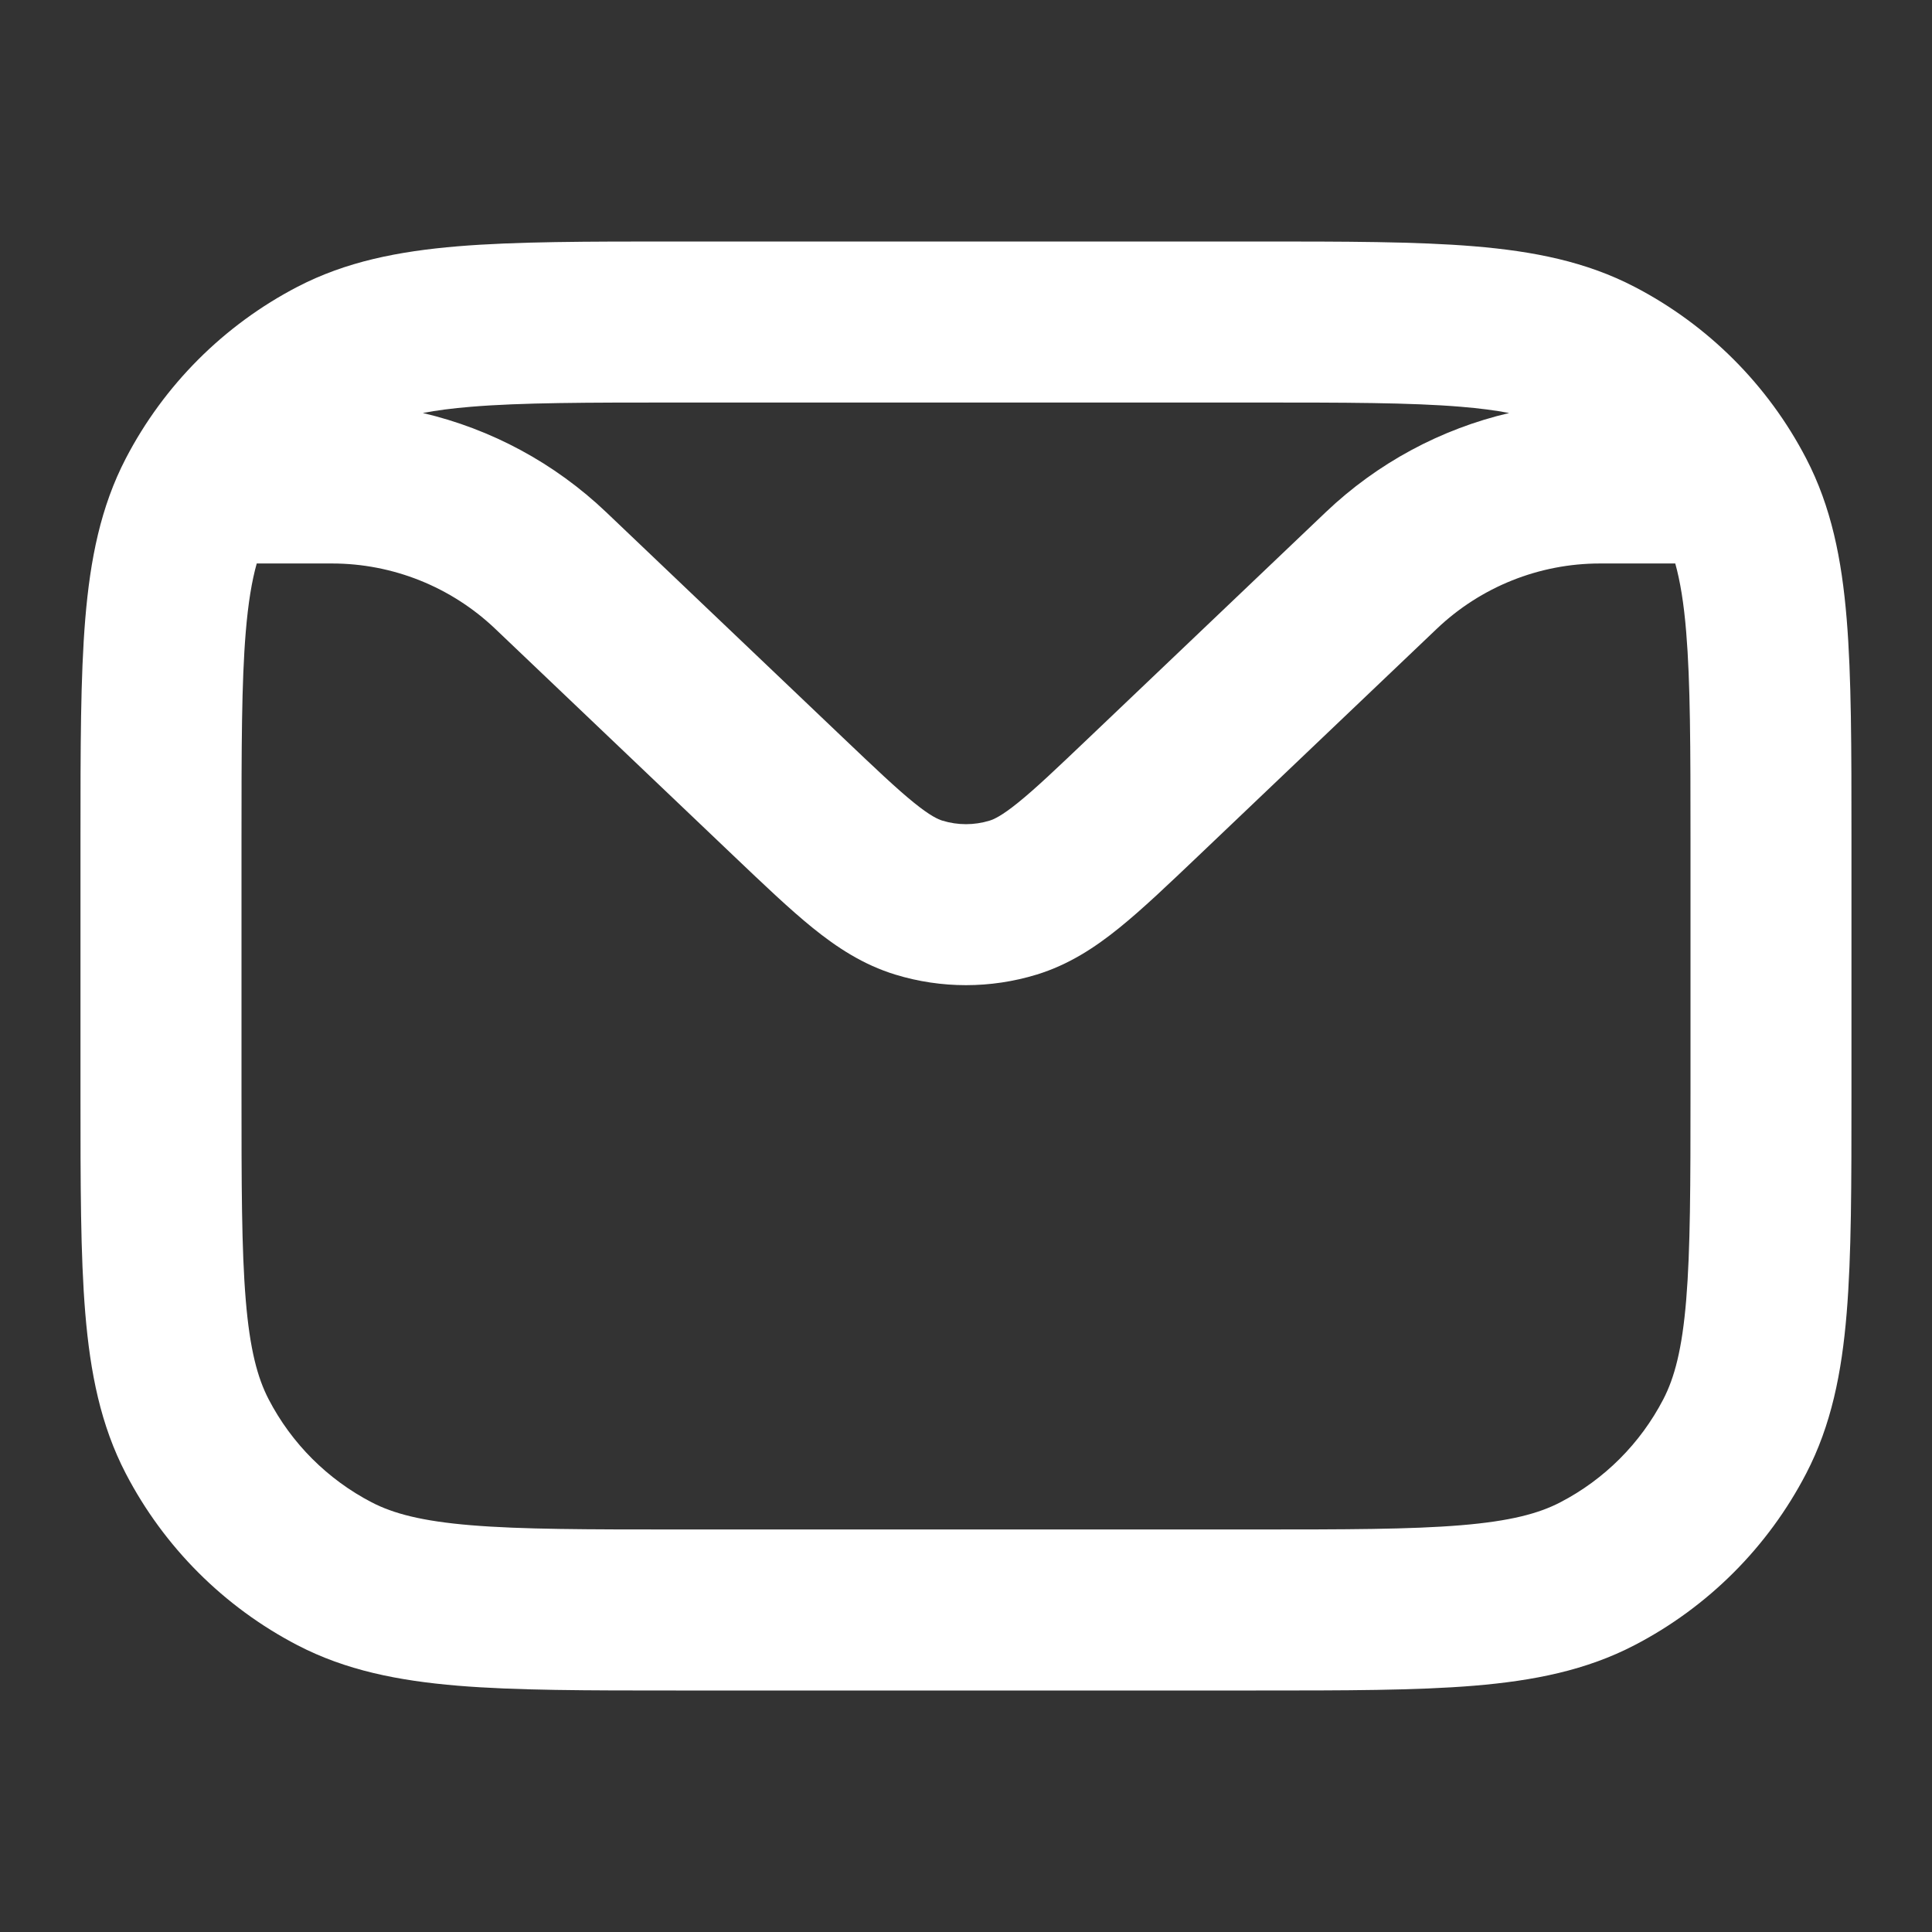 <svg width="35" height="35" viewBox="0 0 35 35" fill="none" xmlns="http://www.w3.org/2000/svg">
<rect x="0" y="0" width="35" height="35" fill="#333333" stroke="none"/>
<path fill-rule="evenodd" clip-rule="evenodd" d="M12.245 4.375H22.755C24.362 4.375 25.658 4.375 26.707 4.462C27.788 4.552 28.736 4.741 29.611 5.196C30.943 5.888 32.029 6.974 32.72 8.305C33.175 9.18 33.365 10.129 33.454 11.209C33.541 12.258 33.541 13.554 33.541 15.162V19.838C33.541 21.446 33.541 22.742 33.454 23.791C33.365 24.871 33.175 25.82 32.72 26.695C32.029 28.026 30.943 29.112 29.611 29.804C28.736 30.259 27.788 30.448 26.707 30.538C25.658 30.625 24.362 30.625 22.755 30.625H12.245C10.637 30.625 9.341 30.625 8.292 30.538C7.212 30.448 6.263 30.259 5.388 29.804C4.057 29.112 2.971 28.026 2.279 26.695C1.824 25.82 1.635 24.871 1.545 23.791C1.458 22.742 1.458 21.446 1.458 19.838V15.162C1.458 13.554 1.458 12.258 1.545 11.209C1.635 10.129 1.824 9.18 2.279 8.305C2.971 6.974 4.057 5.888 5.388 5.196C6.263 4.741 7.212 4.552 8.292 4.462C9.341 4.375 10.637 4.375 12.245 4.375ZM7.66 7.482C8.898 7.772 10.046 8.388 10.981 9.278L15.267 13.36C15.86 13.924 16.242 14.287 16.555 14.54C16.854 14.782 16.995 14.843 17.073 14.867C17.351 14.952 17.648 14.952 17.926 14.867C18.004 14.843 18.145 14.782 18.444 14.54C18.758 14.287 19.14 13.924 19.732 13.36L24.018 9.278C24.953 8.388 26.102 7.772 27.34 7.482C27.094 7.435 26.808 7.397 26.466 7.369C25.552 7.293 24.377 7.292 22.691 7.292H12.308C10.623 7.292 9.448 7.293 8.533 7.369C8.191 7.397 7.905 7.435 7.66 7.482ZM30.349 10.208H28.984C27.884 10.208 26.826 10.632 26.03 11.39L21.704 15.51C21.163 16.025 20.695 16.471 20.278 16.808C19.837 17.165 19.36 17.478 18.779 17.656C17.945 17.911 17.054 17.911 16.22 17.656C15.639 17.478 15.162 17.165 14.721 16.808C14.305 16.471 13.837 16.025 13.296 15.51L8.97 11.39C8.173 10.632 7.115 10.208 6.015 10.208H4.651C4.562 10.524 4.496 10.921 4.452 11.45C4.376 12.365 4.375 13.54 4.375 15.225V19.775C4.375 21.46 4.376 22.635 4.452 23.55C4.526 24.446 4.665 24.961 4.867 25.35C5.282 26.149 5.934 26.801 6.733 27.216C7.122 27.418 7.637 27.557 8.533 27.631C9.448 27.707 10.623 27.708 12.308 27.708H22.691C24.377 27.708 25.552 27.707 26.466 27.631C27.363 27.557 27.877 27.418 28.266 27.216C29.066 26.801 29.717 26.149 30.132 25.35C30.334 24.961 30.473 24.446 30.547 23.55C30.623 22.635 30.625 21.46 30.625 19.775V15.225C30.625 13.54 30.623 12.365 30.547 11.45C30.504 10.921 30.437 10.524 30.349 10.208Z" fill="white"/>
</svg>
